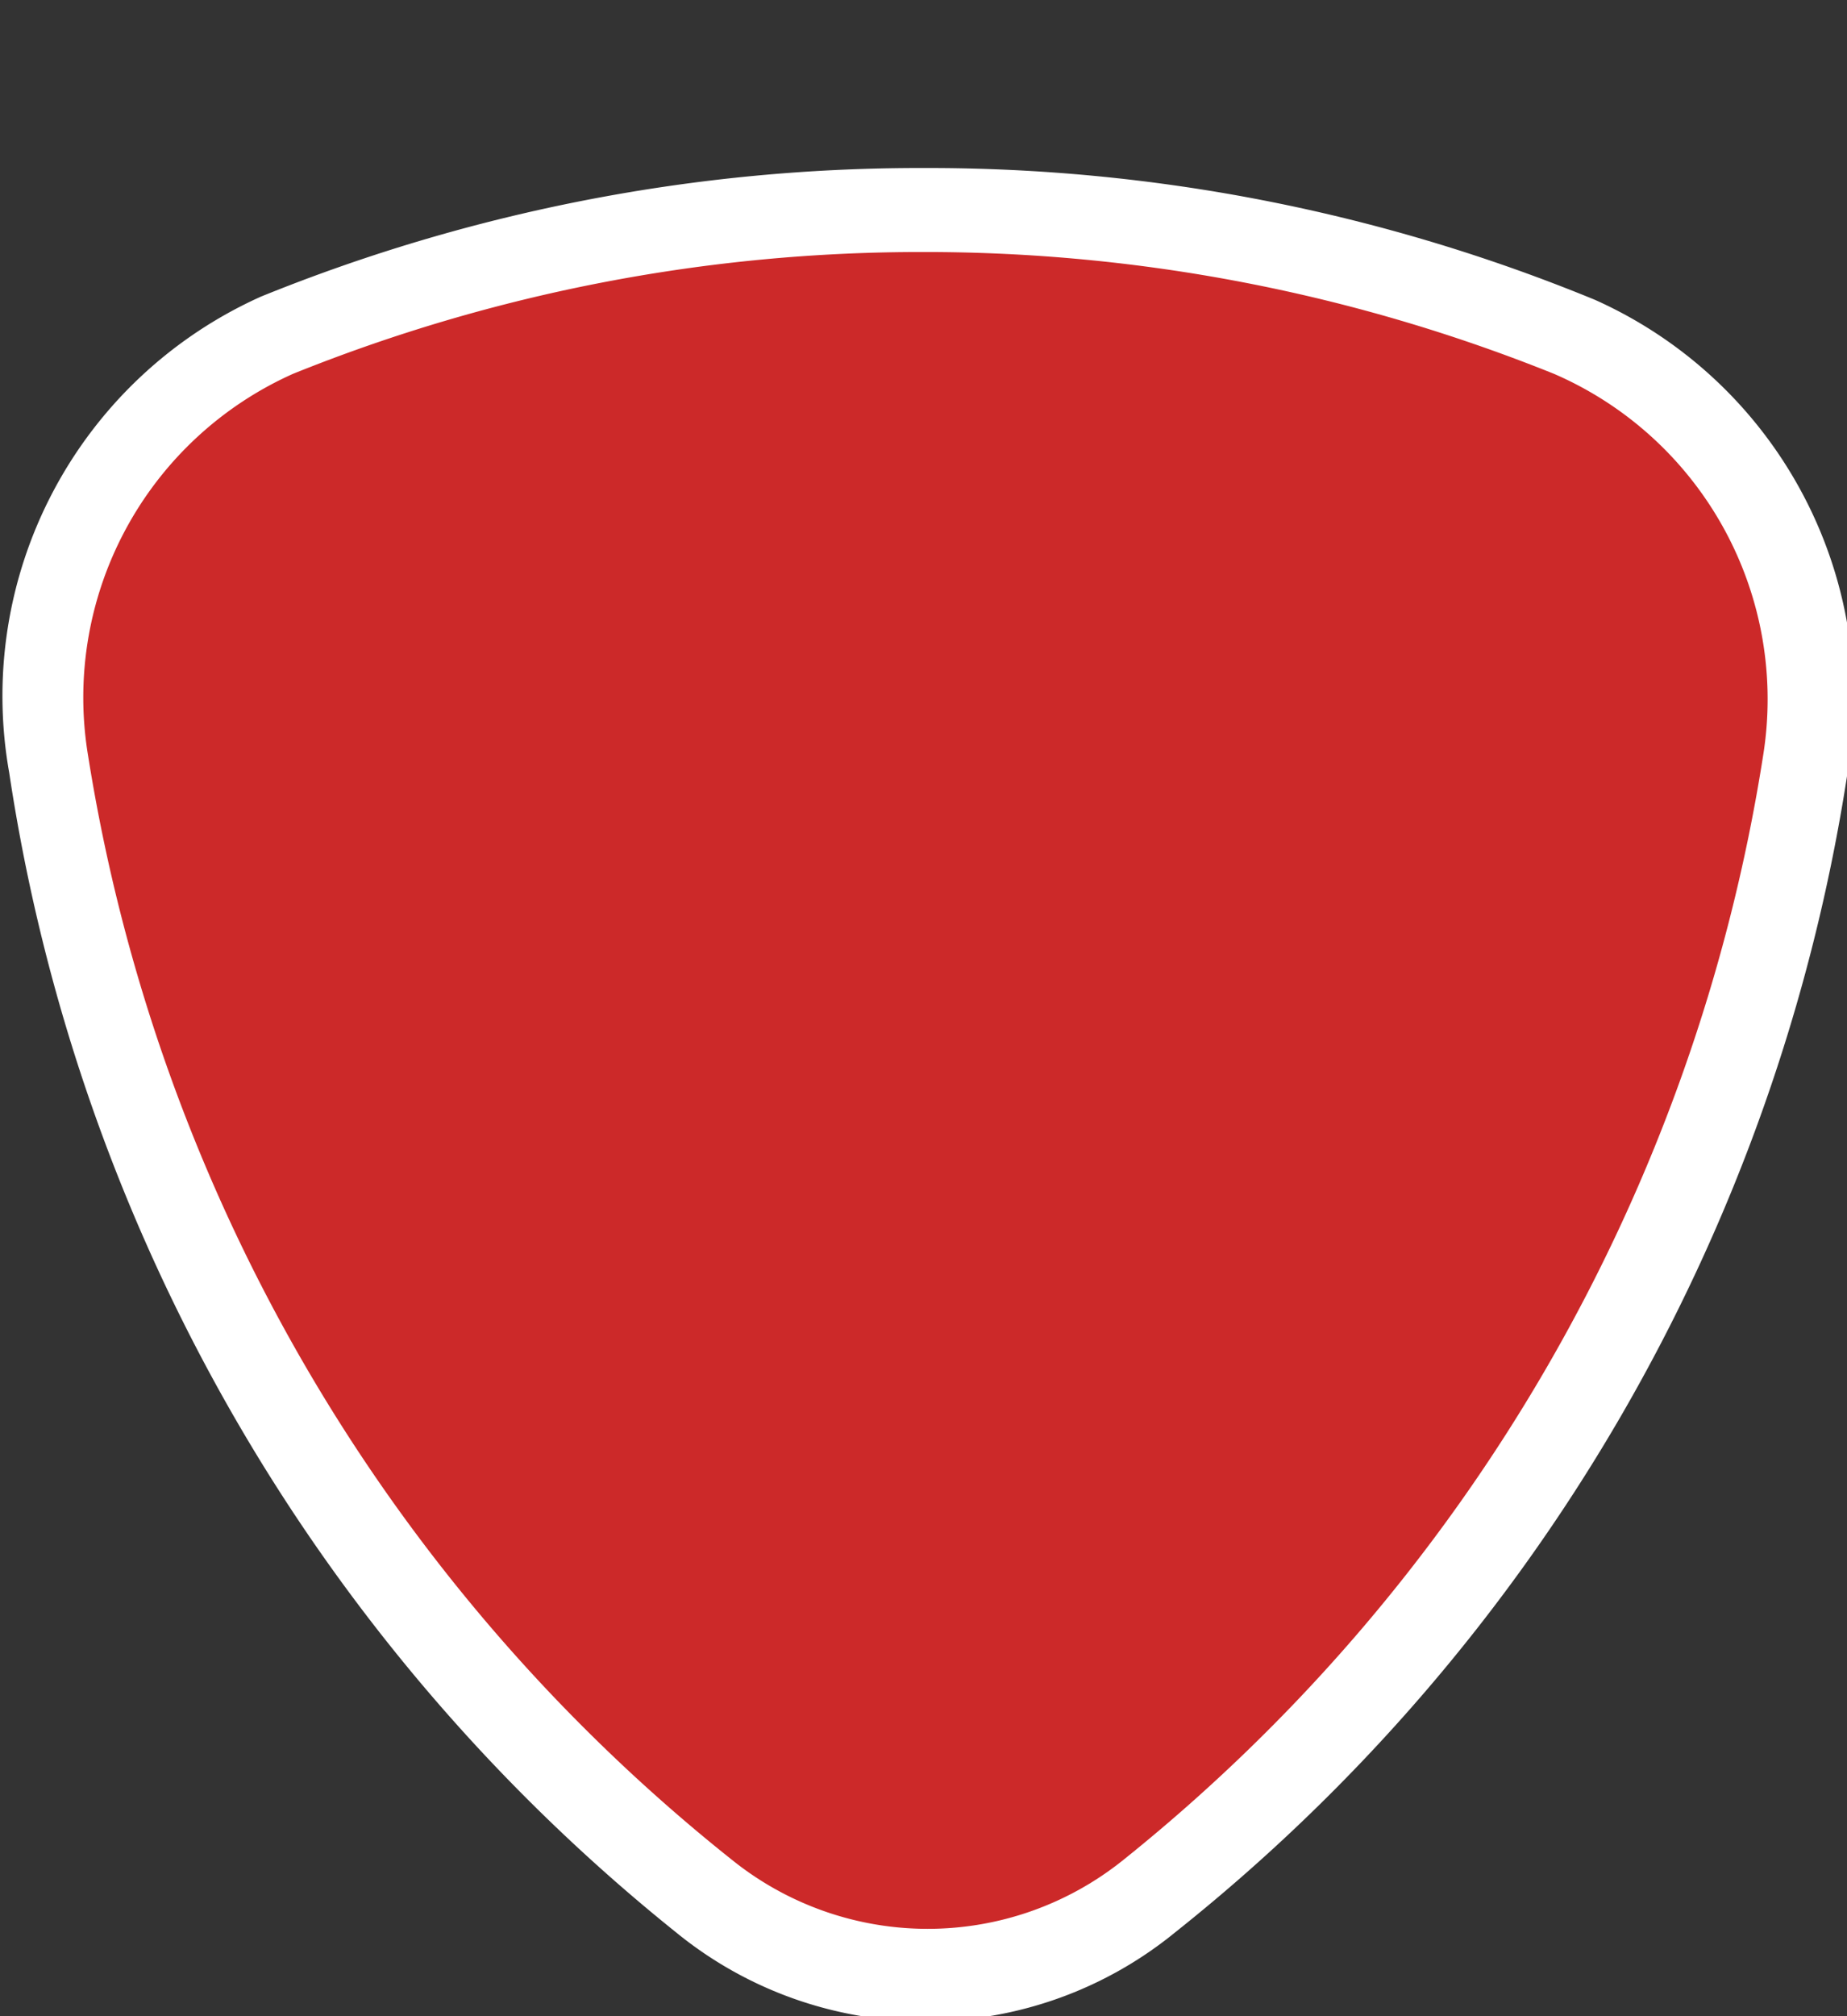 <svg xmlns="http://www.w3.org/2000/svg" width="22" height="24" viewBox="0 0 22 24">
  <rect x="0" y="0" width="22" height="24" fill="#333333" stroke="none"/>
  <title>
    tw-provincial-expy-2
  </title>
  <path fill="none" d="M0,0H22V24H0z"/>
  <g>
    <path fill="#cc2929" d="M11,23.5a4.25,4.25,0,0,1-2.64-.93A21.41,21.41,0,0,1,.56,9.12,4.72,4.72,0,0,1,3.3,4,20.45,20.45,0,0,1,11,2.5h0A20.45,20.45,0,0,1,18.7,4a4.72,4.72,0,0,1,2.74,5.13,21.41,21.41,0,0,1-7.8,13.45A4.25,4.25,0,0,1,11,23.5Z"/>
    <path fill="#fff" d="M11,3a20.07,20.07,0,0,1,7.51,1.45A4.22,4.22,0,0,1,21,9a21,21,0,0,1-7.62,13.14,3.72,3.72,0,0,1-4.66,0A21,21,0,0,1,1.05,9,4.22,4.22,0,0,1,3.49,4.45,20,20,0,0,1,11,3m0-1A20.87,20.87,0,0,0,3.11,3.53a5.21,5.21,0,0,0-3,5.67A21.86,21.86,0,0,0,8.05,23,4.7,4.7,0,0,0,14,23a21.86,21.86,0,0,0,8-13.76,5.21,5.21,0,0,0-3-5.67A20.87,20.87,0,0,0,11,2Z"/>
  </g>
</svg>
